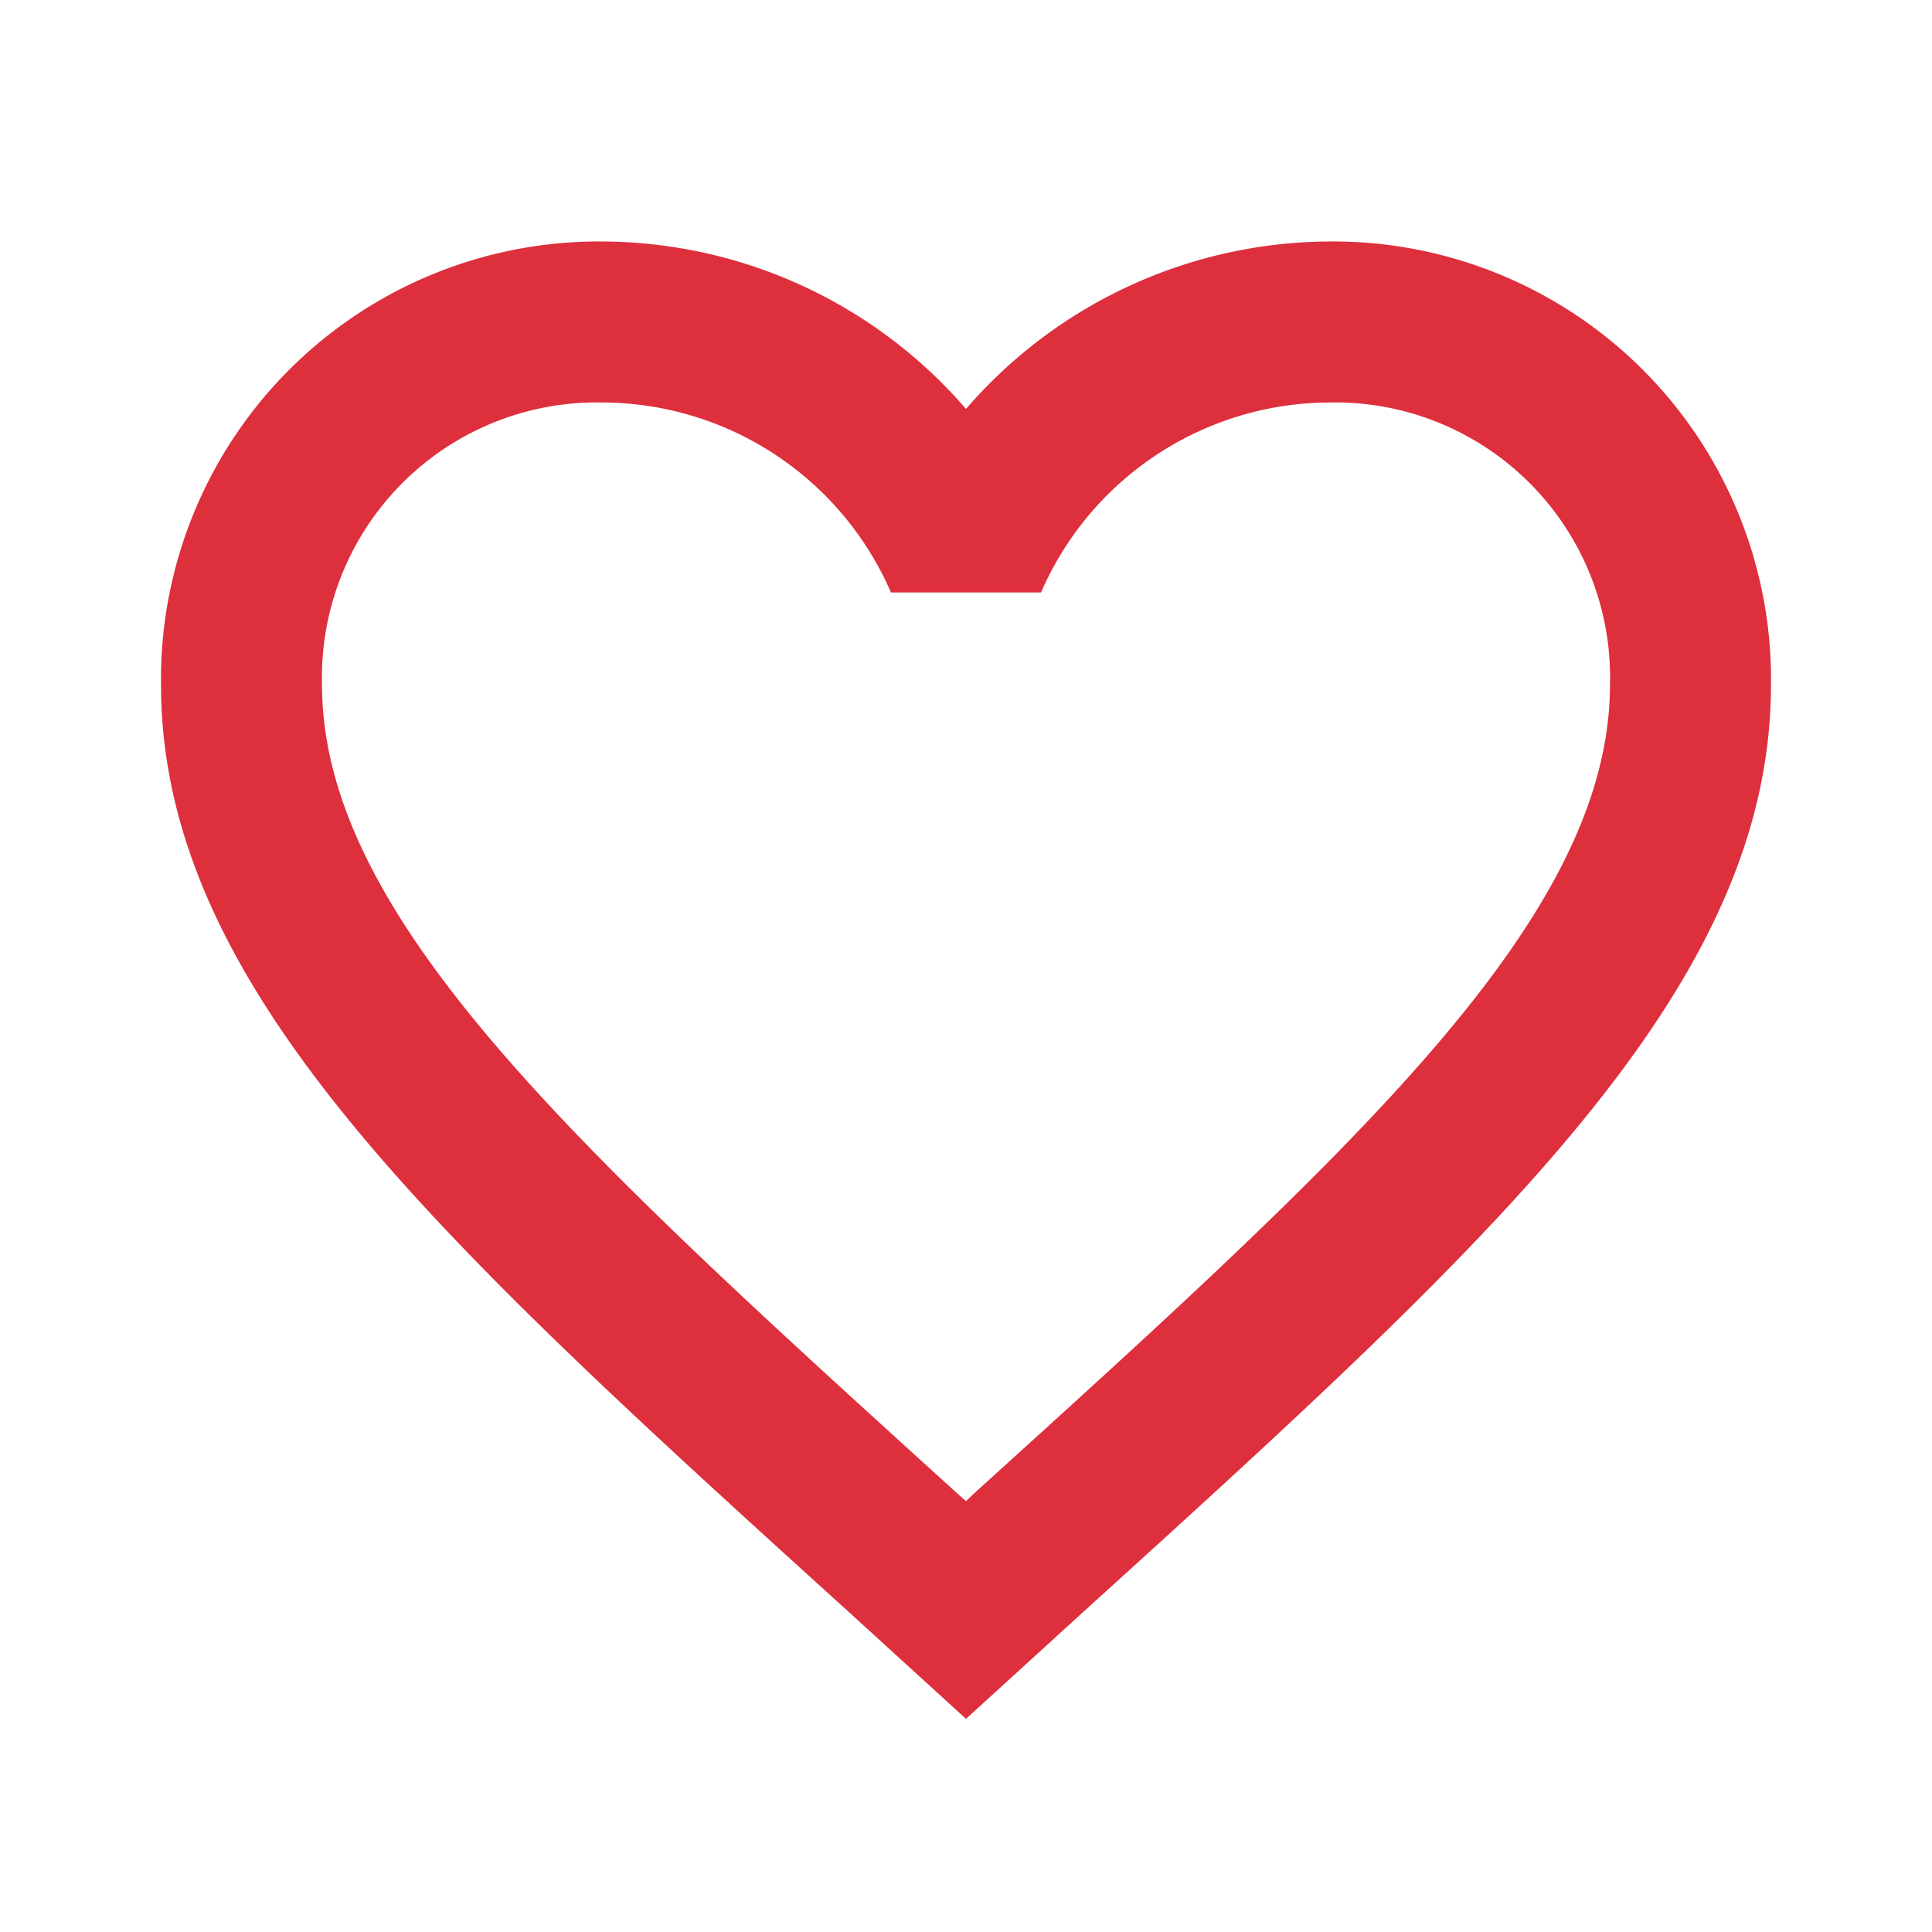 <svg id="Слой_1" data-name="Слой 1" xmlns="http://www.w3.org/2000/svg" viewBox="0 0 60 60"><defs><style>.cls-1{fill:#de2f3d;}</style></defs><path class="cls-1" d="M30.25,46.38l-.25.24-.27-.24C17.85,35.6,10,28.48,10,21.25a8.54,8.54,0,0,1,8.75-8.75,9.8,9.8,0,0,1,8.92,5.9h4.66a9.8,9.8,0,0,1,8.92-5.9A8.54,8.54,0,0,1,50,21.25C50,28.48,42.15,35.6,30.25,46.38Zm11-38.88A15,15,0,0,0,30,12.7,15,15,0,0,0,18.75,7.5,13.6,13.6,0,0,0,5,21.25c0,9.42,8.5,17.15,21.38,28.83L30,53.38l3.62-3.3C46.5,38.4,55,30.67,55,21.25A13.6,13.6,0,0,0,41.25,7.5Z"/></svg>